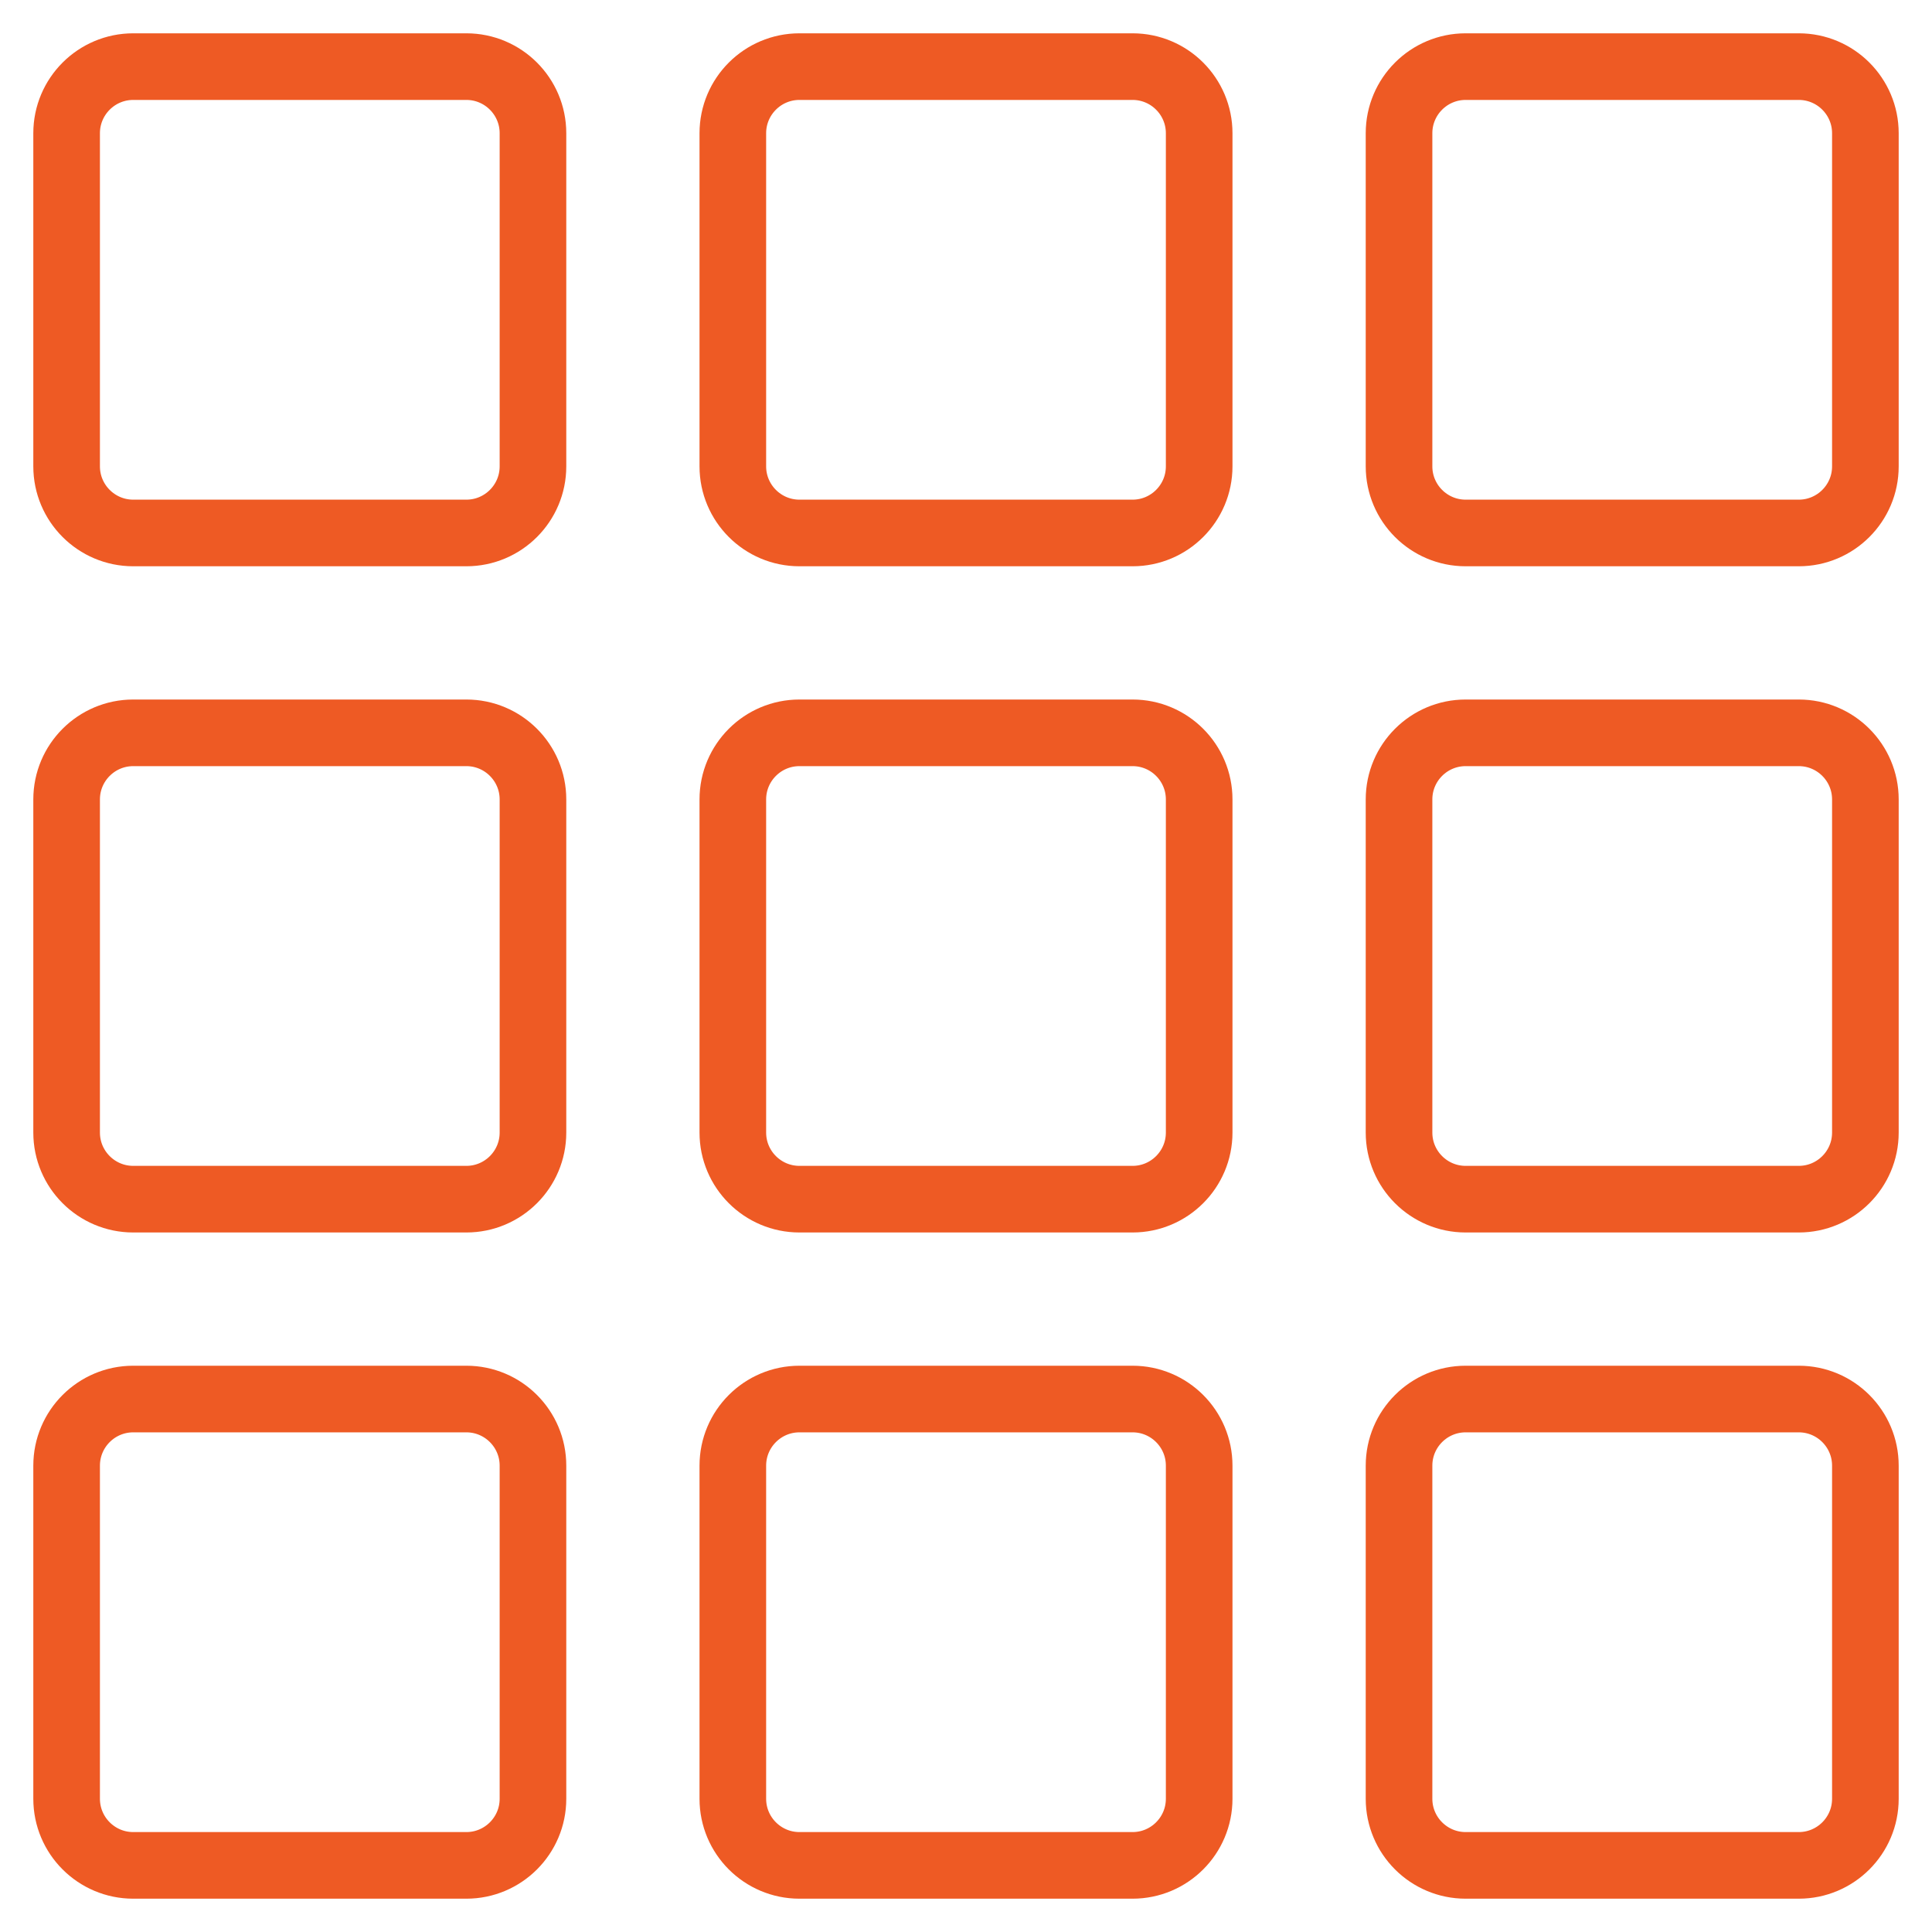 <svg width="29" height="29" viewBox="0 0 29 29" fill="none" xmlns="http://www.w3.org/2000/svg">
<path d="M2 18H7C7.552 18 8 17.552 8 17V14.5V12C8 11.448 7.552 11 7 11H4.5H2C1.448 11 1 11.448 1 12V17C1 17.552 1.448 18 2 18Z" stroke="#EE5A24"/>
<path d="M12 28H17C17.552 28 18 27.552 18 27V24.5V22C18 21.448 17.552 21 17 21H14.5H12C11.448 21 11 21.448 11 22V27C11 27.552 11.448 28 12 28Z" stroke="#EE5A24"/>
<path d="M22 8H27C27.552 8 28 7.552 28 7V4.5V2C28 1.448 27.552 1 27 1H24.5H22C21.448 1 21 1.448 21 2V7C21 7.552 21.448 8 22 8Z" stroke="#EE5A24"/>
<path d="M22 18H27C27.552 18 28 17.552 28 17V14.5V12C28 11.448 27.552 11 27 11H24.5H22C21.448 11 21 11.448 21 12V17C21 17.552 21.448 18 22 18Z" stroke="#EE5A24"/>
<path d="M22 28H27C27.552 28 28 27.552 28 27V24.5V22C28 21.448 27.552 21 27 21H24.5H22C21.448 21 21 21.448 21 22V27C21 27.552 21.448 28 22 28Z" stroke="#EE5A24"/>
<path d="M2 28H7C7.552 28 8 27.552 8 27V24.5V22C8 21.448 7.552 21 7 21H4.5H2C1.448 21 1 21.448 1 22V27C1 27.552 1.448 28 2 28Z" stroke="#EE5A24"/>
<path d="M2 8H7C7.552 8 8 7.552 8 7V4.5V2C8 1.448 7.552 1 7 1H4.5H2C1.448 1 1 1.448 1 2V7C1 7.552 1.448 8 2 8Z" stroke="#EE5A24"/>
<path d="M12 8H17C17.552 8 18 7.552 18 7V4.5V2C18 1.448 17.552 1 17 1H14.5H12C11.448 1 11 1.448 11 2V7C11 7.552 11.448 8 12 8Z" stroke="#EE5A24"/>
<path d="M12 18H17C17.552 18 18 17.552 18 17V14.5V12C18 11.448 17.552 11 17 11H14.5H12C11.448 11 11 11.448 11 12V17C11 17.552 11.448 18 12 18Z" stroke="#EE5A24"/>
</svg>
